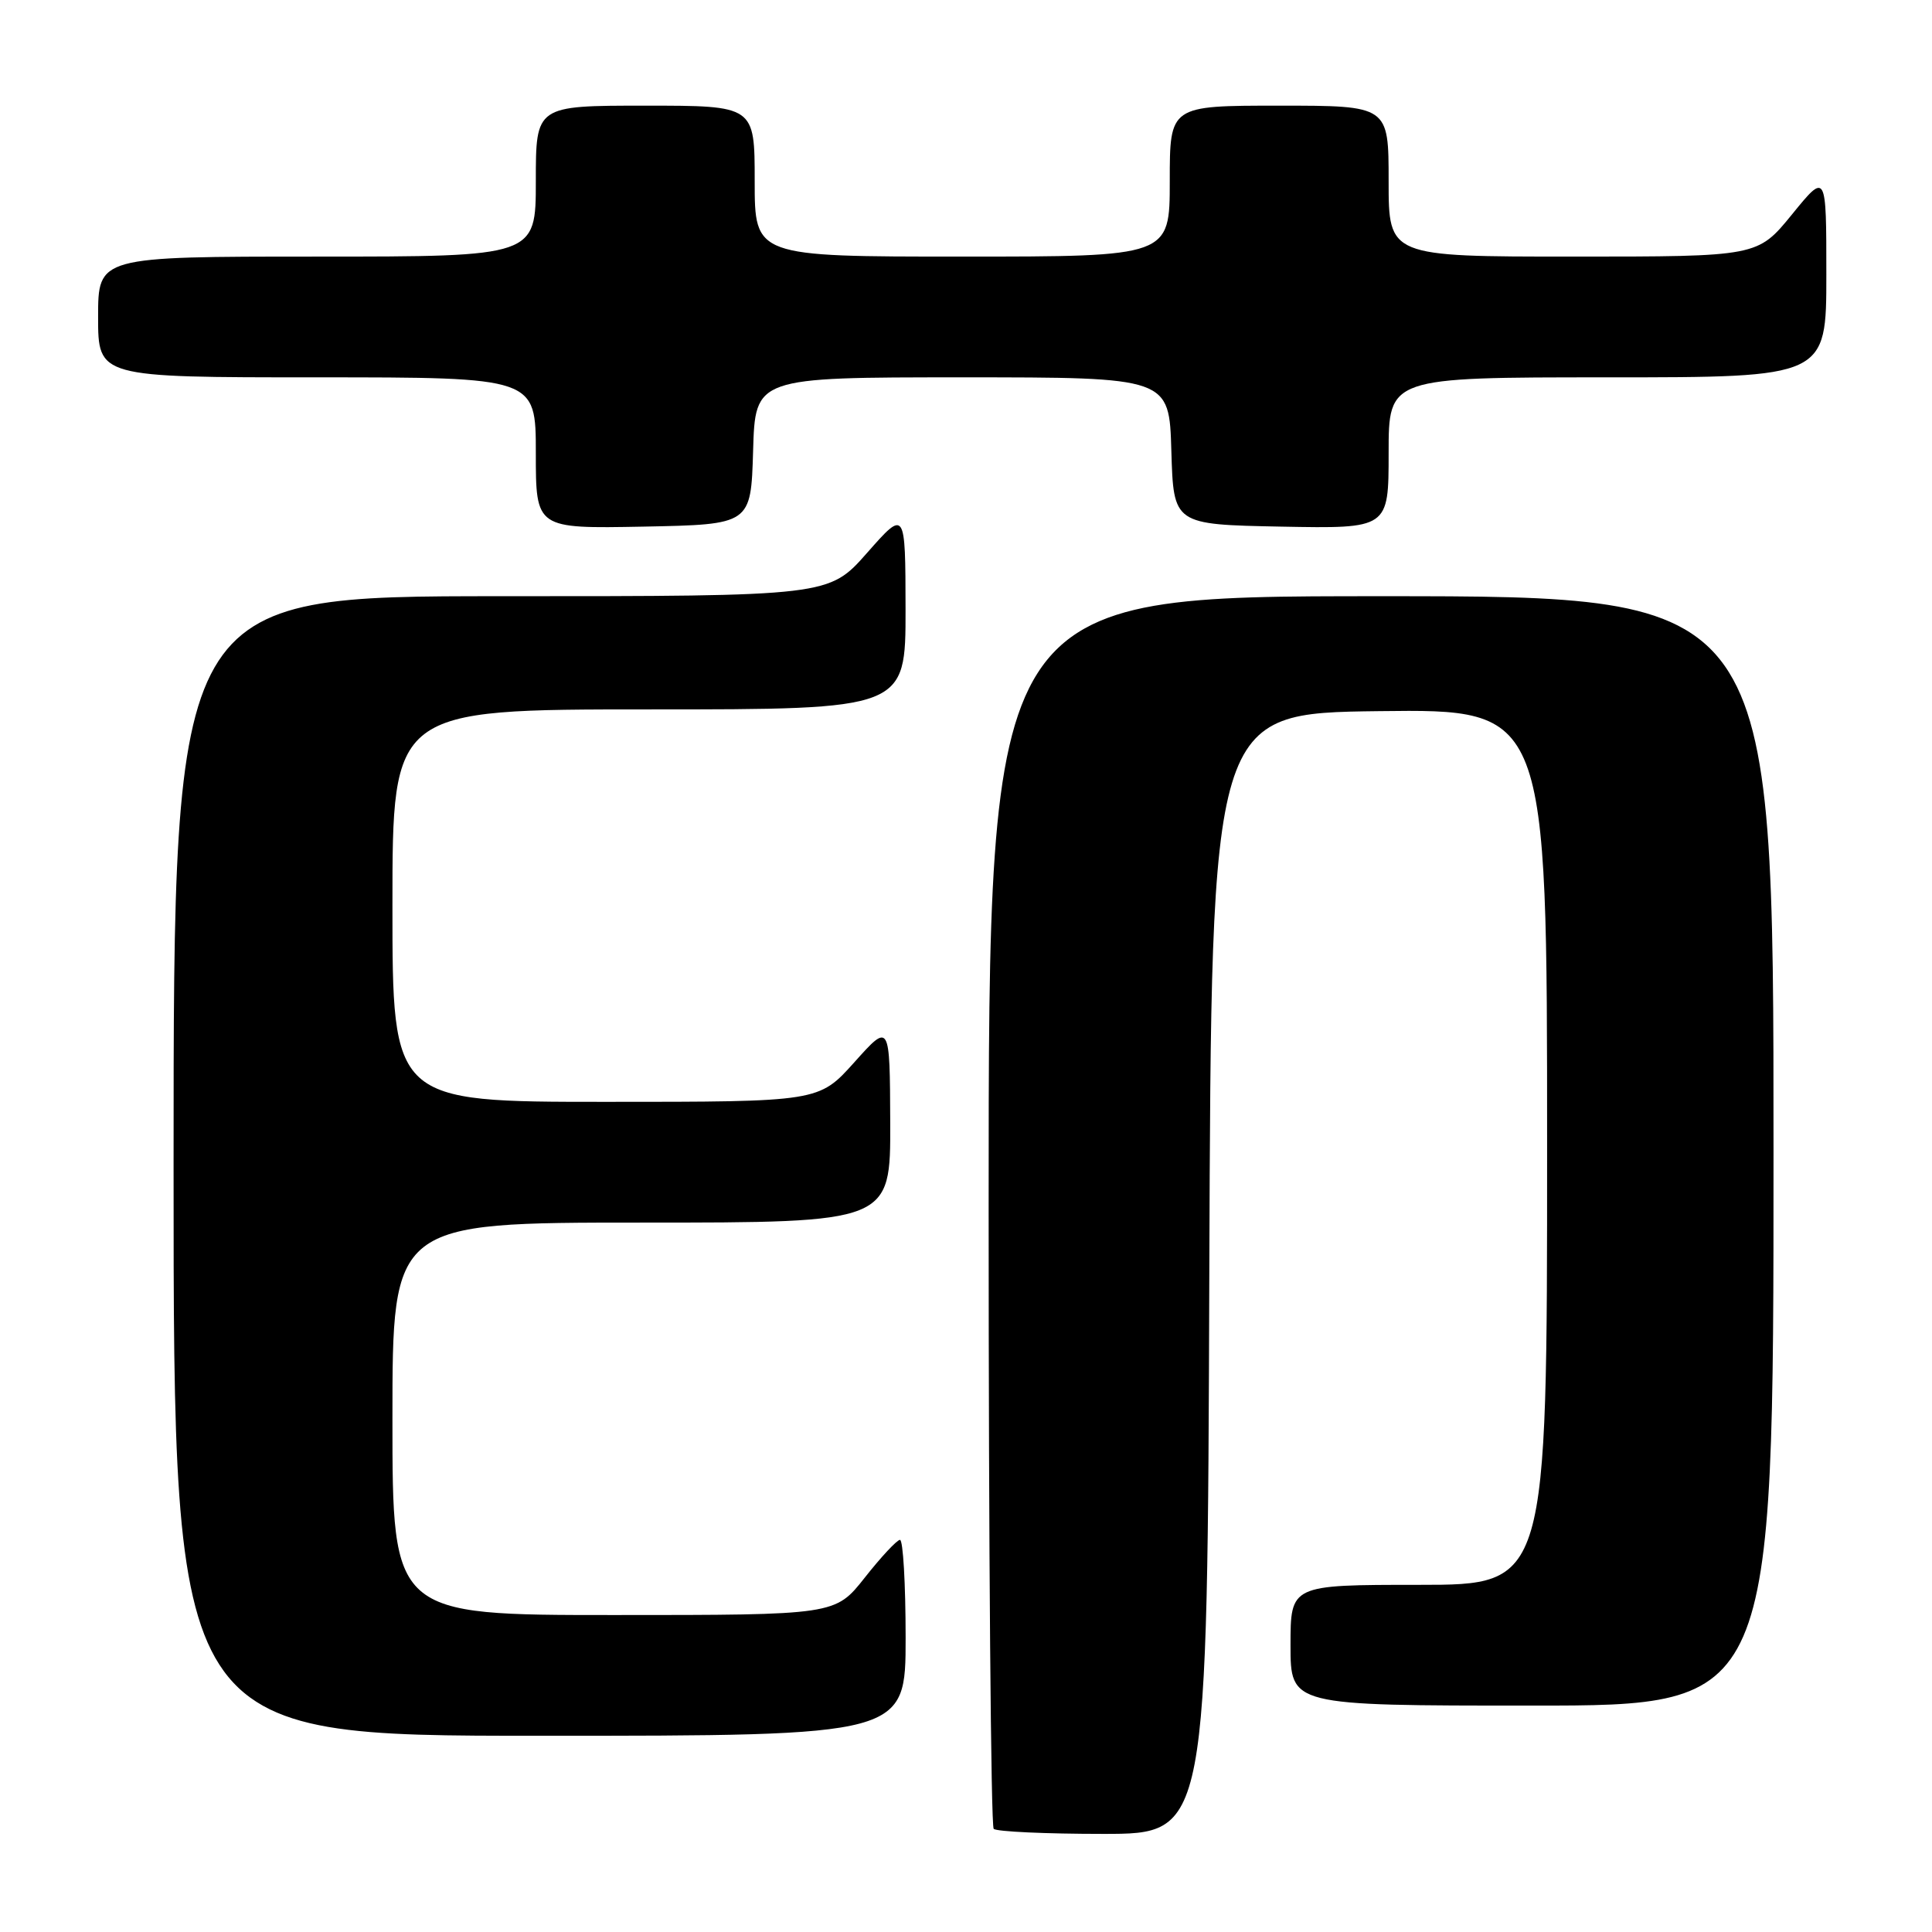 <?xml version="1.0" encoding="UTF-8" standalone="no"?>
<!DOCTYPE svg PUBLIC "-//W3C//DTD SVG 1.1//EN" "http://www.w3.org/Graphics/SVG/1.1/DTD/svg11.dtd" >
<svg xmlns="http://www.w3.org/2000/svg" xmlns:xlink="http://www.w3.org/1999/xlink" version="1.1" viewBox="0 0 256 256">
 <g >
 <path fill="currentColor"
d=" M 160.24 168.75 C 160.50 94.50 160.50 94.50 182.75 94.23 C 205.00 93.96 205.00 93.96 205.00 151.98 C 205.00 210.00 205.00 210.00 188.00 210.00 C 171.00 210.00 171.00 210.00 171.00 218.00 C 171.00 226.00 171.00 226.00 203.00 226.00 C 235.00 226.00 235.00 226.00 235.00 152.50 C 235.00 79.00 235.00 79.00 183.00 79.00 C 131.00 79.00 131.00 79.00 131.00 160.33 C 131.00 205.07 131.30 241.97 131.67 242.33 C 132.03 242.70 138.56 243.00 146.16 243.00 C 159.99 243.00 159.99 243.00 160.24 168.75 Z  M 120.00 217.00 C 120.00 209.85 119.66 204.02 119.25 204.04 C 118.84 204.06 116.74 206.31 114.59 209.04 C 110.67 214.00 110.67 214.00 81.34 214.00 C 52.00 214.00 52.00 214.00 52.00 188.00 C 52.00 162.00 52.00 162.00 85.00 162.00 C 118.00 162.00 118.00 162.00 117.96 148.75 C 117.91 135.50 117.91 135.50 113.21 140.75 C 108.50 146.00 108.50 146.00 80.25 146.00 C 52.00 146.00 52.00 146.00 52.00 120.00 C 52.00 94.00 52.00 94.00 86.00 94.00 C 120.00 94.00 120.00 94.00 119.99 80.75 C 119.97 67.50 119.97 67.50 114.90 73.25 C 109.83 79.00 109.83 79.00 66.42 79.00 C 23.00 79.00 23.00 79.00 23.00 154.50 C 23.00 230.00 23.00 230.00 71.50 230.00 C 120.00 230.00 120.00 230.00 120.00 217.00 Z  M 99.79 59.75 C 100.07 50.00 100.07 50.00 127.50 50.00 C 154.93 50.00 154.93 50.00 155.21 59.75 C 155.50 69.50 155.50 69.50 169.75 69.78 C 184.00 70.05 184.00 70.05 184.00 60.03 C 184.00 50.00 184.00 50.00 213.00 50.00 C 242.00 50.00 242.00 50.00 242.00 36.41 C 242.00 22.82 242.00 22.82 237.45 28.41 C 232.89 34.00 232.89 34.00 208.45 34.00 C 184.00 34.00 184.00 34.00 184.00 24.00 C 184.00 14.00 184.00 14.00 169.50 14.00 C 155.00 14.00 155.00 14.00 155.00 24.00 C 155.00 34.00 155.00 34.00 127.50 34.00 C 100.00 34.00 100.00 34.00 100.00 24.00 C 100.00 14.00 100.00 14.00 85.50 14.00 C 71.00 14.00 71.00 14.00 71.00 24.00 C 71.00 34.00 71.00 34.00 42.00 34.00 C 13.00 34.00 13.00 34.00 13.00 42.00 C 13.00 50.00 13.00 50.00 42.00 50.00 C 71.00 50.00 71.00 50.00 71.00 60.03 C 71.00 70.05 71.00 70.05 85.25 69.78 C 99.50 69.50 99.50 69.50 99.79 59.75 Z "/>
</g>
</svg>